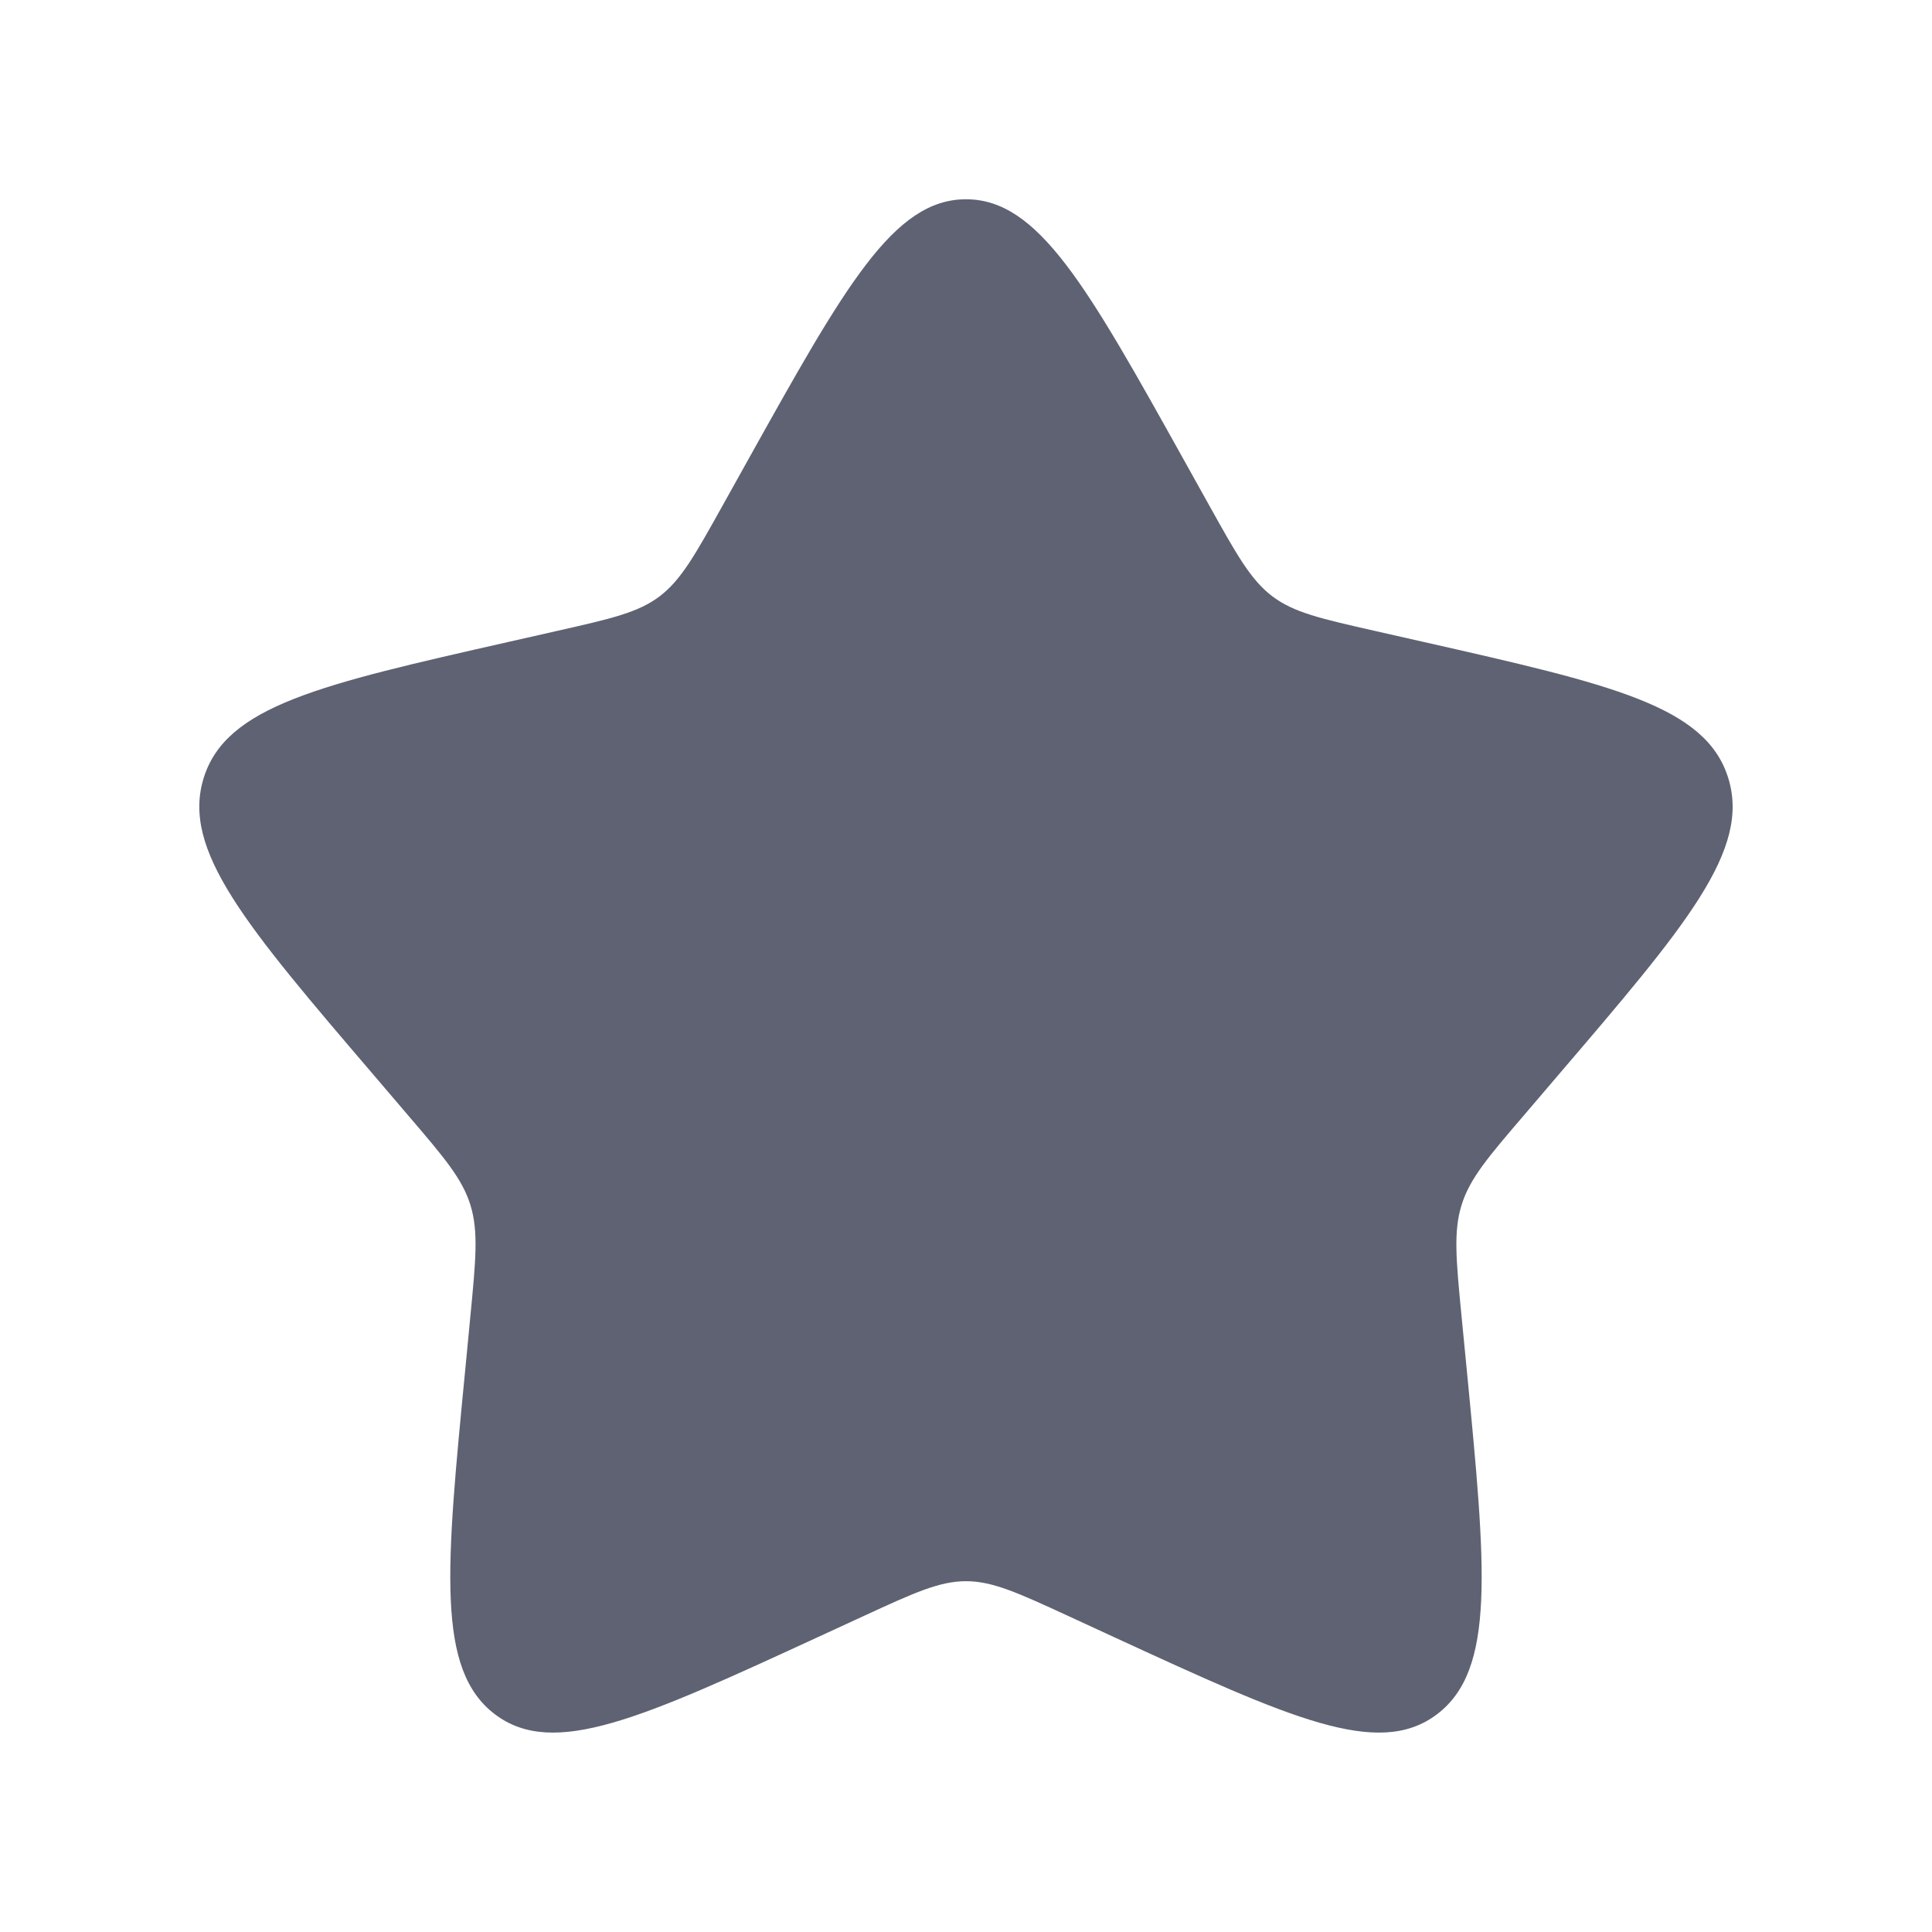 <svg width="21" height="21" viewBox="0 0 21 21" fill="none" xmlns="http://www.w3.org/2000/svg">
<path d="M8.127 5.006C9.183 3.113 9.711 2.166 10.5 2.166C11.289 2.166 11.817 3.113 12.872 5.006L13.145 5.496C13.445 6.034 13.595 6.303 13.829 6.481C14.063 6.658 14.354 6.724 14.937 6.856L15.467 6.976C17.517 7.44 18.541 7.672 18.785 8.456C19.029 9.24 18.331 10.057 16.933 11.691L16.572 12.114C16.174 12.578 15.976 12.81 15.887 13.097C15.797 13.385 15.827 13.694 15.887 14.314L15.942 14.878C16.153 17.058 16.259 18.148 15.62 18.633C14.982 19.117 14.023 18.676 12.103 17.792L11.607 17.563C11.062 17.312 10.789 17.187 10.5 17.187C10.211 17.187 9.938 17.312 9.393 17.563L8.896 17.792C6.977 18.676 6.017 19.117 5.379 18.633C4.741 18.148 4.846 17.058 5.058 14.878L5.112 14.314C5.172 13.694 5.202 13.385 5.113 13.097C5.024 12.81 4.825 12.578 4.428 12.114L4.067 11.691C2.669 10.057 1.971 9.24 2.214 8.456C2.458 7.672 3.483 7.44 5.533 6.976L6.063 6.856C6.646 6.724 6.937 6.658 7.171 6.481C7.404 6.303 7.554 6.034 7.854 5.496L8.127 5.006Z" fill="#5E6272"/>
</svg>
